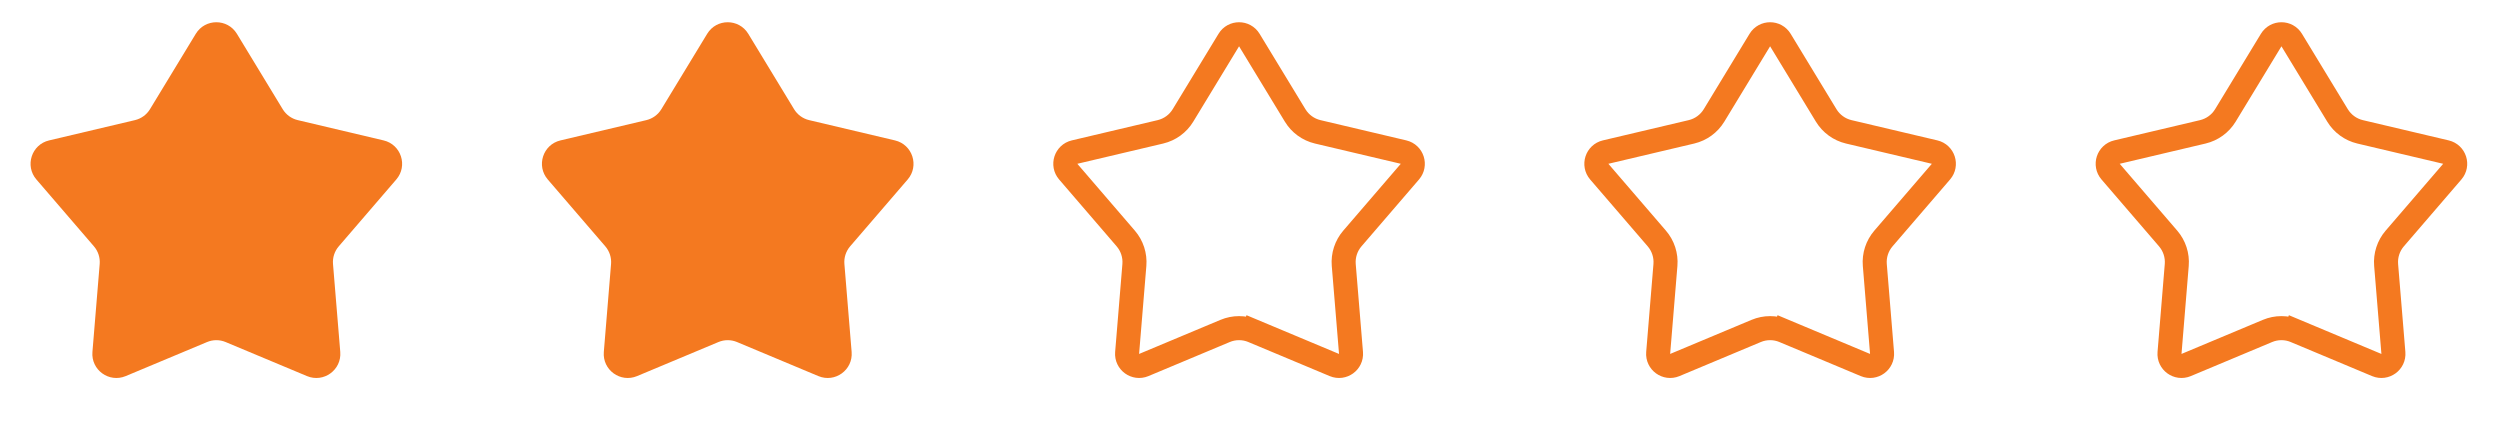 <svg width="104" height="18" viewBox="0 0 104 18" fill="none" xmlns="http://www.w3.org/2000/svg">
<path d="M8.145 1.406C8.535 0.765 9.465 0.765 9.855 1.406L11.761 4.543C11.9 4.772 12.125 4.935 12.386 4.997L15.958 5.841C16.688 6.013 16.975 6.898 16.486 7.466L14.092 10.248C13.917 10.451 13.831 10.716 13.853 10.983L14.155 14.641C14.216 15.389 13.464 15.935 12.772 15.646L9.386 14.229C9.139 14.125 8.861 14.125 8.614 14.229L5.228 15.646C4.536 15.935 3.783 15.389 3.845 14.641L4.147 10.983C4.169 10.716 4.083 10.451 3.908 10.248L1.514 7.466C1.025 6.898 1.312 6.013 2.042 5.841L5.614 4.997C5.875 4.935 6.1 4.772 6.239 4.543L8.145 1.406Z" fill="#F47920"/>
<path d="M29.419 1.406C29.808 0.765 30.738 0.765 31.128 1.406L33.034 4.543C33.173 4.772 33.398 4.935 33.659 4.997L37.231 5.841C37.961 6.013 38.249 6.898 37.76 7.466L35.365 10.248C35.191 10.451 35.105 10.716 35.127 10.983L35.428 14.641C35.49 15.389 34.737 15.935 34.046 15.646L30.66 14.229C30.413 14.125 30.134 14.125 29.887 14.229L26.501 15.646C25.809 15.935 25.057 15.389 25.119 14.641L25.42 10.983C25.442 10.716 25.356 10.451 25.181 10.248L22.787 7.466C22.298 6.898 22.585 6.013 23.315 5.841L26.888 4.997C27.148 4.935 27.373 4.772 27.512 4.543L29.419 1.406Z" fill="#F47920"/>
<path d="M51.118 1.666C51.312 1.345 51.778 1.345 51.972 1.666L53.879 4.803C54.087 5.146 54.425 5.391 54.816 5.484L58.388 6.327C58.753 6.413 58.897 6.856 58.652 7.14L56.258 9.922C55.996 10.227 55.867 10.624 55.9 11.024L56.202 14.682C56.232 15.056 55.856 15.329 55.51 15.185L52.124 13.767L51.931 14.229L52.124 13.767C51.754 13.612 51.336 13.612 50.966 13.767L47.58 15.185C47.234 15.329 46.858 15.056 46.888 14.682L47.19 11.024C47.223 10.624 47.094 10.227 46.832 9.922L44.438 7.14C44.193 6.856 44.337 6.413 44.702 6.327L48.274 5.484C48.665 5.391 49.003 5.146 49.211 4.803L51.118 1.666Z" stroke="#F47920"/>
<path d="M73.209 1.666C73.404 1.345 73.869 1.345 74.064 1.666L75.97 4.803C76.179 5.146 76.516 5.391 76.907 5.484L80.48 6.327C80.845 6.413 80.989 6.856 80.744 7.14L78.35 9.922C78.088 10.227 77.959 10.624 77.992 11.024L78.293 14.682C78.324 15.056 77.948 15.329 77.602 15.185L74.216 13.767L74.023 14.229L74.216 13.767C73.845 13.612 73.428 13.612 73.058 13.767L69.671 15.185C69.326 15.329 68.949 15.056 68.98 14.682L69.282 11.024C69.315 10.624 69.186 10.227 68.924 9.922L66.529 7.14C66.285 6.856 66.429 6.413 66.793 6.327L70.366 5.484C70.757 5.391 71.094 5.146 71.303 4.803L73.209 1.666Z" stroke="#F47920"/>
<path d="M94.481 1.666C94.676 1.345 95.141 1.345 95.335 1.666L97.242 4.803C97.451 5.146 97.788 5.391 98.179 5.484L101.751 6.327C102.116 6.413 102.26 6.856 102.015 7.14L99.621 9.922C99.359 10.227 99.23 10.624 99.263 11.024L99.565 14.682C99.596 15.056 99.219 15.329 98.873 15.185L95.487 13.767L95.294 14.229L95.487 13.767C95.117 13.612 94.7 13.612 94.329 13.767L90.943 15.185C90.597 15.329 90.221 15.056 90.252 14.682L90.553 11.024C90.586 10.624 90.457 10.227 90.195 9.922L87.801 7.14C87.556 6.856 87.7 6.413 88.065 6.327L91.638 5.484C92.028 5.391 92.366 5.146 92.575 4.803L94.481 1.666Z" stroke="#F47920"/>
</svg>
